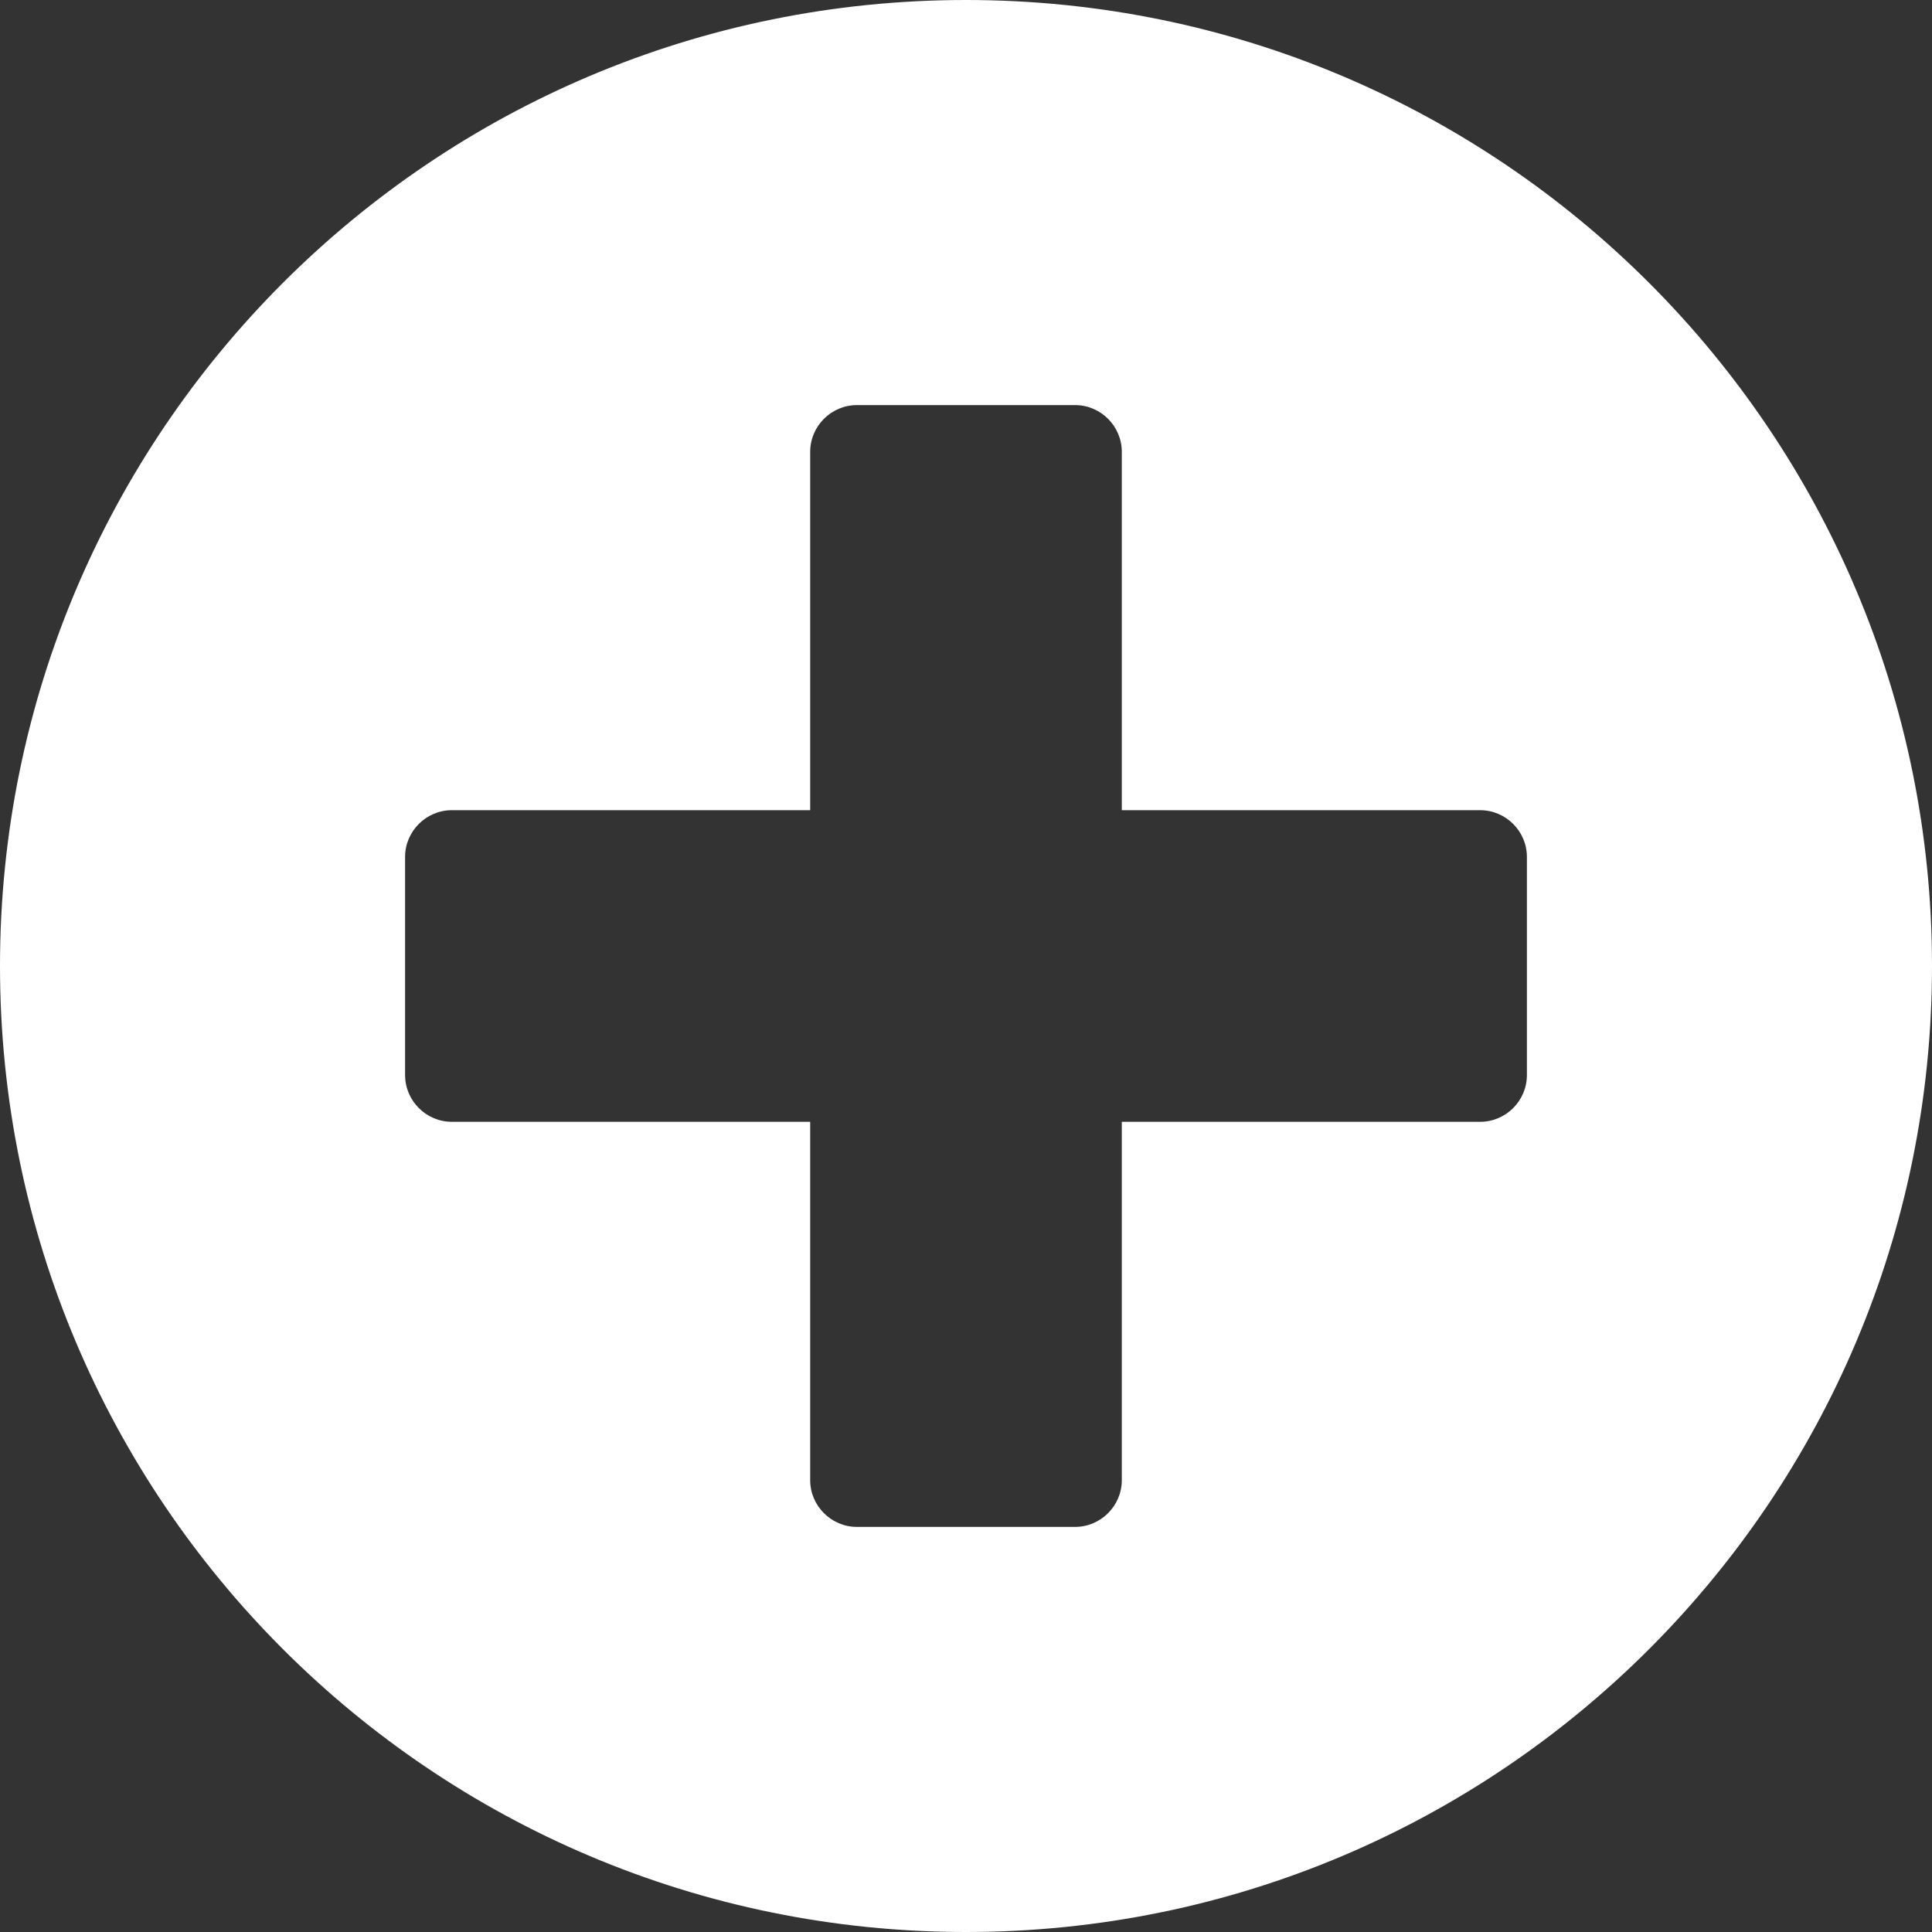 <?xml version="1.0" encoding="UTF-8" standalone="no"?>
<svg
   xmlns:dc="http://purl.org/dc/elements/1.1/"
   xmlns:cc="http://creativecommons.org/ns#"
   xmlns:rdf="http://www.w3.org/1999/02/22-rdf-syntax-ns#"
   xmlns:svg="http://www.w3.org/2000/svg"
   xmlns="http://www.w3.org/2000/svg"
   xmlns:sodipodi="http://sodipodi.sourceforge.net/DTD/sodipodi-0.dtd"
   xmlns:inkscape="http://www.inkscape.org/namespaces/inkscape"
   aria-hidden="true"
   focusable="false"
   data-prefix="fas"
   data-icon="plus-circle"
   class="svg-inline--fa fa-plus-circle fa-w-16"
   role="img"
   viewBox="0 0 500 500"
   version="1.1"
   id="svg24"
   sodipodi:docname="plus.svg"
   inkscape:version="1.0.2 (e86c870879, 2021-01-15, custom)"
   width="500"
   height="500">
  <rect x="0" y="0" width="500" height="500" fill="#333333" stroke="none"/>
  <defs
     id="defs28" />
  <sodipodi:namedview
     pagecolor="#ffffff"
     bordercolor="#666666"
     borderopacity="1"
     objecttolerance="10"
     gridtolerance="10"
     guidetolerance="10"
     inkscape:pageopacity="0"
     inkscape:pageshadow="2"
     inkscape:window-width="1326"
     inkscape:window-height="696"
     id="namedview26"
     showgrid="false"
     inkscape:zoom="0.8010194"
     inkscape:cx="-148.83763"
     inkscape:cy="224.56238"
     inkscape:window-x="1386"
     inkscape:window-y="52"
     inkscape:window-maximized="0"
     inkscape:current-layer="svg24"
     inkscape:document-rotation="0"
     fit-margin-top="0"
     fit-margin-left="0"
     fit-margin-right="0"
     fit-margin-bottom="0" />
  <path
     fill="currentColor"
     d="M 250,0 C 111.895,0 0,111.895 0,250 0,388.105 111.895,500 250,500 388.105,500 500,388.105 500,250 500,111.895 388.105,0 250,0 Z m 145.161,278.226 c 0,6.653 -5.444,12.097 -12.097,12.097 h -92.742 v 92.742 c 0,6.653 -5.444,12.097 -12.097,12.097 h -56.452 c -6.653,0 -12.097,-5.444 -12.097,-12.097 v -92.742 h -92.742 c -6.653,0 -12.097,-5.444 -12.097,-12.097 v -56.452 c 0,-6.653 5.444,-12.097 12.097,-12.097 h 92.742 v -92.742 c 0,-6.653 5.444,-12.097 12.097,-12.097 h 56.452 c 6.653,0 12.097,5.444 12.097,12.097 v 92.742 h 92.742 c 6.653,0 12.097,5.444 12.097,12.097 z"
     id="path22"
     style="fill:#ffffff;stroke-width:1.008" />
</svg>
